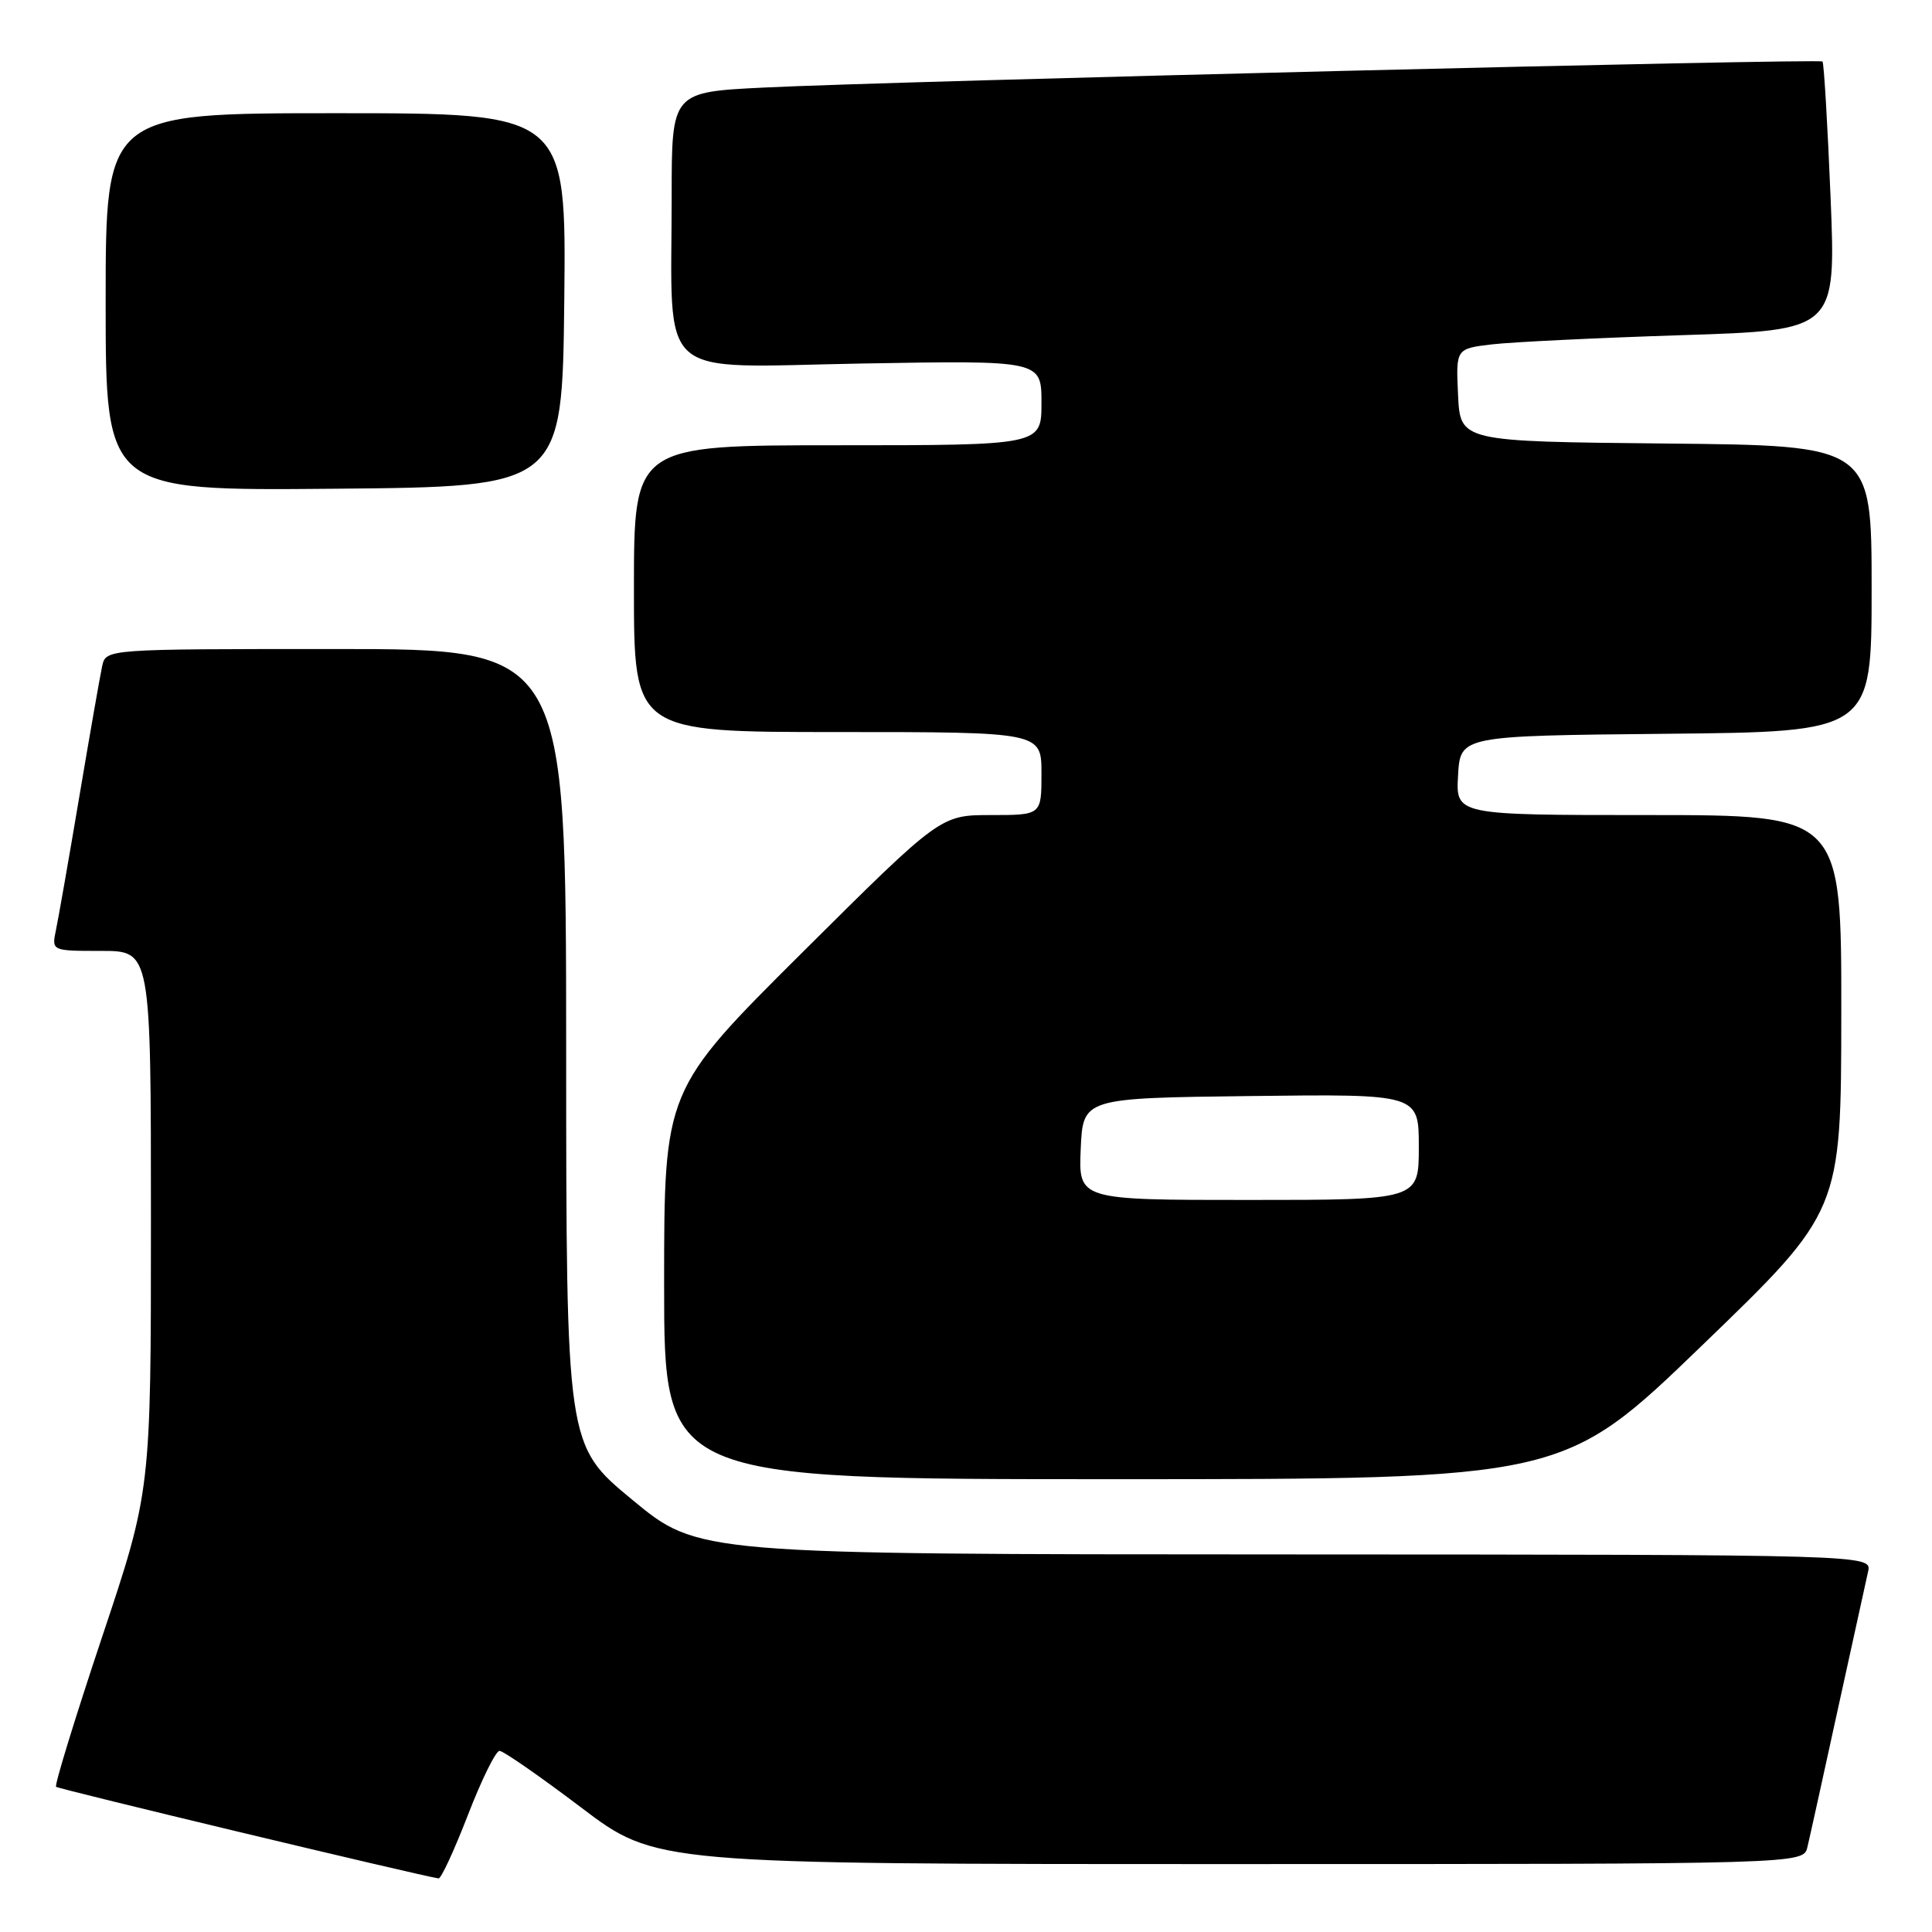<?xml version="1.0" encoding="UTF-8" standalone="no"?>
<!DOCTYPE svg PUBLIC "-//W3C//DTD SVG 1.1//EN" "http://www.w3.org/Graphics/SVG/1.1/DTD/svg11.dtd" >
<svg xmlns="http://www.w3.org/2000/svg" xmlns:xlink="http://www.w3.org/1999/xlink" version="1.1" viewBox="0 0 256 256">
 <g >
 <path fill="currentColor"
d=" M 62.00 240.50 C 63.81 235.82 65.69 232.00 66.19 232.00 C 66.69 232.00 71.55 235.38 77.00 239.50 C 86.90 247.00 86.90 247.00 162.93 247.00 C 238.96 247.00 238.96 247.00 239.49 244.75 C 239.79 243.51 241.60 235.30 243.52 226.50 C 245.45 217.70 247.25 209.49 247.53 208.25 C 248.04 206.00 248.04 206.00 170.27 205.97 C 92.50 205.95 92.50 205.95 83.77 198.72 C 75.03 191.50 75.03 191.50 75.02 138.75 C 75.00 86.00 75.00 86.00 44.52 86.00 C 14.04 86.00 14.04 86.00 13.54 88.25 C 13.27 89.49 11.91 97.25 10.52 105.50 C 9.13 113.75 7.73 121.74 7.41 123.25 C 6.84 126.00 6.84 126.00 13.42 126.00 C 20.00 126.00 20.00 126.00 20.00 161.78 C 20.00 197.56 20.00 197.56 13.51 216.96 C 9.95 227.63 7.21 236.54 7.43 236.76 C 7.73 237.06 55.18 248.43 58.11 248.90 C 58.44 248.96 60.19 245.18 62.00 240.50 Z  M 225.56 178.25 C 243.96 160.50 243.96 160.50 243.98 134.25 C 244.00 108.00 244.00 108.00 218.45 108.00 C 192.90 108.00 192.90 108.00 193.20 102.75 C 193.50 97.50 193.50 97.50 220.75 97.23 C 248.00 96.97 248.00 96.97 248.00 78.00 C 248.00 59.03 248.00 59.03 220.75 58.77 C 193.50 58.50 193.50 58.50 193.20 52.35 C 192.91 46.20 192.91 46.20 197.70 45.63 C 200.34 45.32 211.67 44.77 222.89 44.41 C 243.28 43.76 243.28 43.76 242.56 26.13 C 242.16 16.43 241.68 8.35 241.49 8.15 C 241.07 7.74 118.70 10.74 101.25 11.60 C 89.00 12.20 89.00 12.20 89.00 25.96 C 89.00 50.84 86.54 48.66 114.11 48.17 C 138.00 47.75 138.00 47.75 138.00 53.38 C 138.00 59.00 138.00 59.00 111.00 59.00 C 84.00 59.00 84.00 59.00 84.00 78.00 C 84.00 97.00 84.00 97.00 111.00 97.00 C 138.00 97.00 138.00 97.00 138.00 102.50 C 138.00 108.00 138.00 108.00 131.31 108.00 C 124.62 108.00 124.62 108.00 106.31 126.21 C 88.00 144.43 88.00 144.43 88.00 170.21 C 88.00 196.00 88.00 196.00 147.58 196.00 C 207.17 196.00 207.17 196.00 225.56 178.25 Z  M 74.77 39.75 C 75.03 15.00 75.03 15.00 44.52 15.00 C 14.00 15.00 14.00 15.00 14.00 40.01 C 14.00 65.03 14.00 65.03 44.25 64.76 C 74.50 64.50 74.50 64.50 74.77 39.75 Z  M 143.20 152.25 C 143.50 145.50 143.50 145.50 165.75 145.23 C 188.00 144.96 188.00 144.96 188.00 151.98 C 188.00 159.00 188.00 159.00 165.45 159.00 C 142.91 159.00 142.91 159.00 143.20 152.25 Z "/>
</g>
</svg>